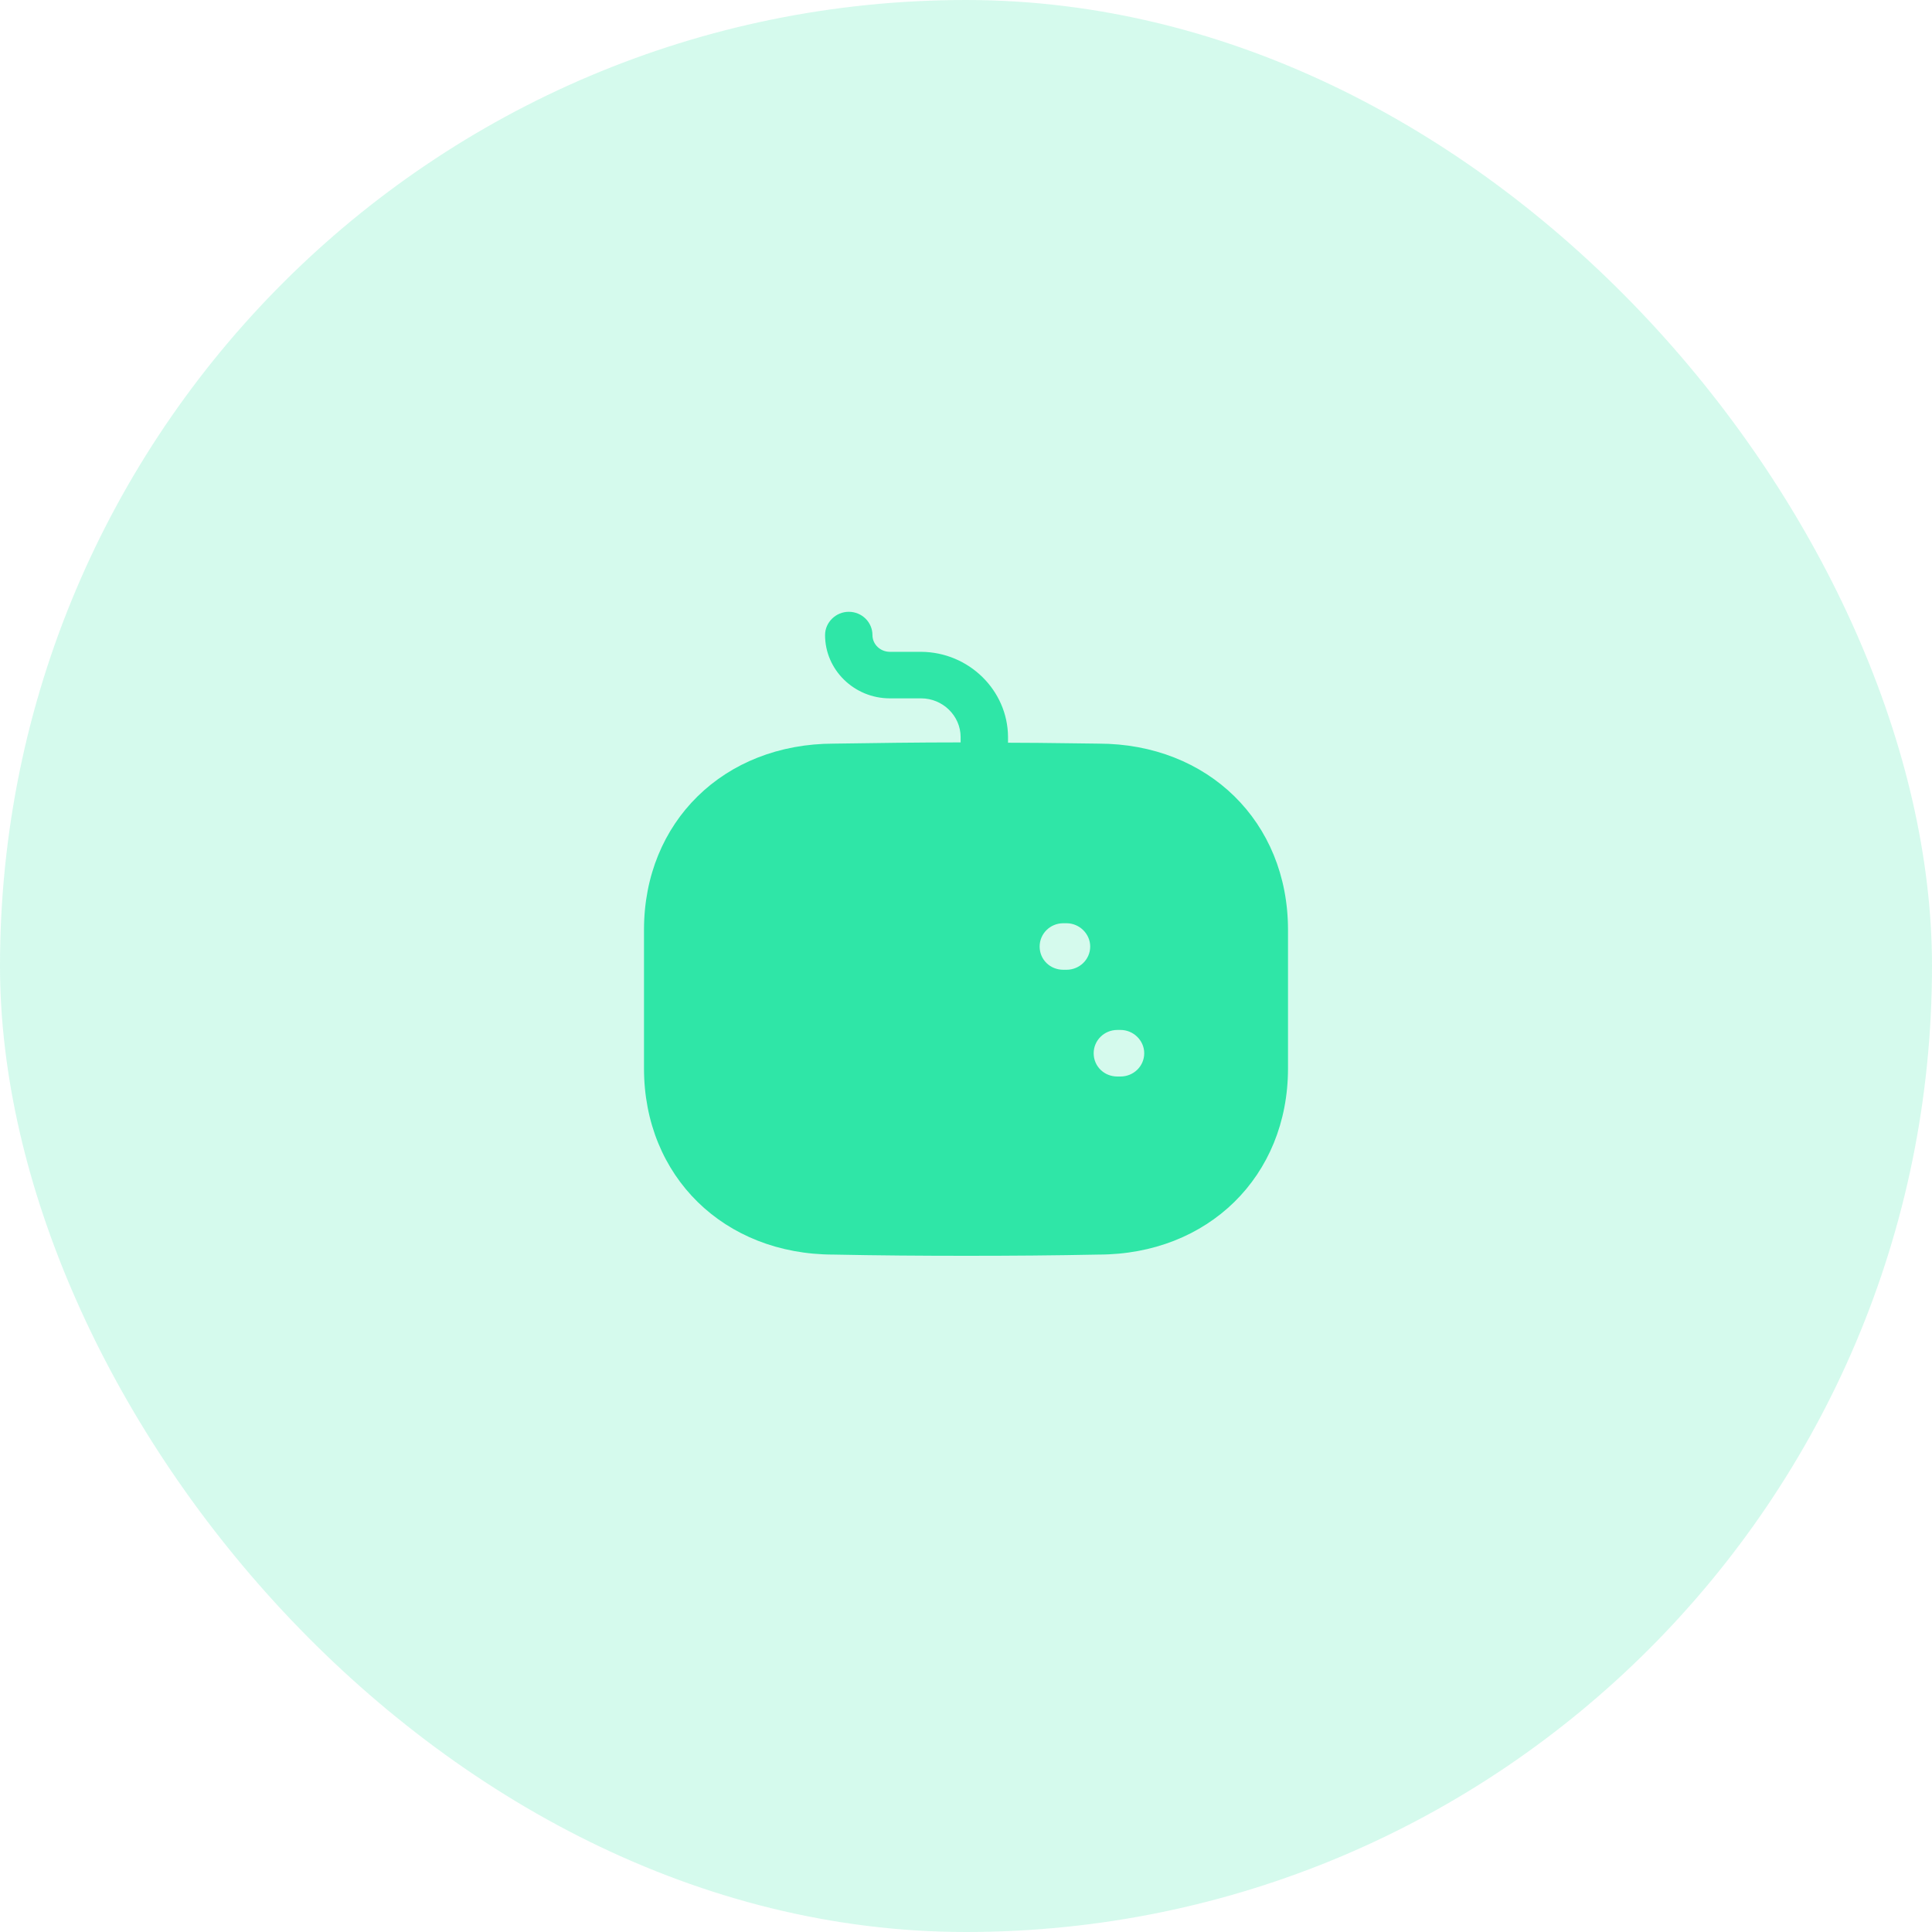 <svg width="60" height="60" viewBox="0 0 60 60" fill="none" xmlns="http://www.w3.org/2000/svg">
<rect opacity="0.2" width="60" height="60" rx="30" fill="#2FE6A7"/>
<path  d="M33.164 23.082C33.479 23.087 33.795 23.091 34.112 23.094C37.517 23.094 40 25.522 40 28.875V33.181C40 36.534 37.517 38.962 34.112 38.962C32.748 38.99 31.384 39 30.01 39C28.636 39 27.252 38.99 25.888 38.962C22.483 38.962 20 36.534 20 33.181V28.875C20 25.522 22.483 23.094 25.898 23.094C27.183 23.075 28.498 23.056 29.833 23.056V22.892C29.833 22.227 29.274 21.688 28.607 21.688H27.635C26.526 21.688 25.623 20.802 25.623 19.723C25.623 19.328 25.957 19 26.359 19C26.771 19 27.095 19.328 27.095 19.723C27.095 20.012 27.34 20.243 27.635 20.243H28.607C30.088 20.252 31.295 21.437 31.305 22.883V23.066C31.924 23.066 32.542 23.074 33.164 23.082ZM28.852 31.746H27.821V32.767C27.821 33.162 27.488 33.489 27.085 33.489C26.673 33.489 26.349 33.162 26.349 32.767V31.746H25.309C24.907 31.746 24.573 31.428 24.573 31.023C24.573 30.628 24.907 30.301 25.309 30.301H26.349V29.289C26.349 28.894 26.673 28.567 27.085 28.567C27.488 28.567 27.821 28.894 27.821 29.289V30.301H28.852C29.254 30.301 29.588 30.628 29.588 31.023C29.588 31.428 29.254 31.746 28.852 31.746ZM33.023 30.117H33.121C33.523 30.117 33.857 29.8 33.857 29.395C33.857 29 33.523 28.672 33.121 28.672H33.023C32.61 28.672 32.287 29 32.287 29.395C32.287 29.8 32.61 30.117 33.023 30.117ZM34.701 33.432H34.799C35.201 33.432 35.535 33.114 35.535 32.709C35.535 32.314 35.201 31.986 34.799 31.986H34.701C34.288 31.986 33.965 32.314 33.965 32.709C33.965 33.114 34.288 33.432 34.701 33.432Z" fill="#2FE6A7"/>
</svg>
